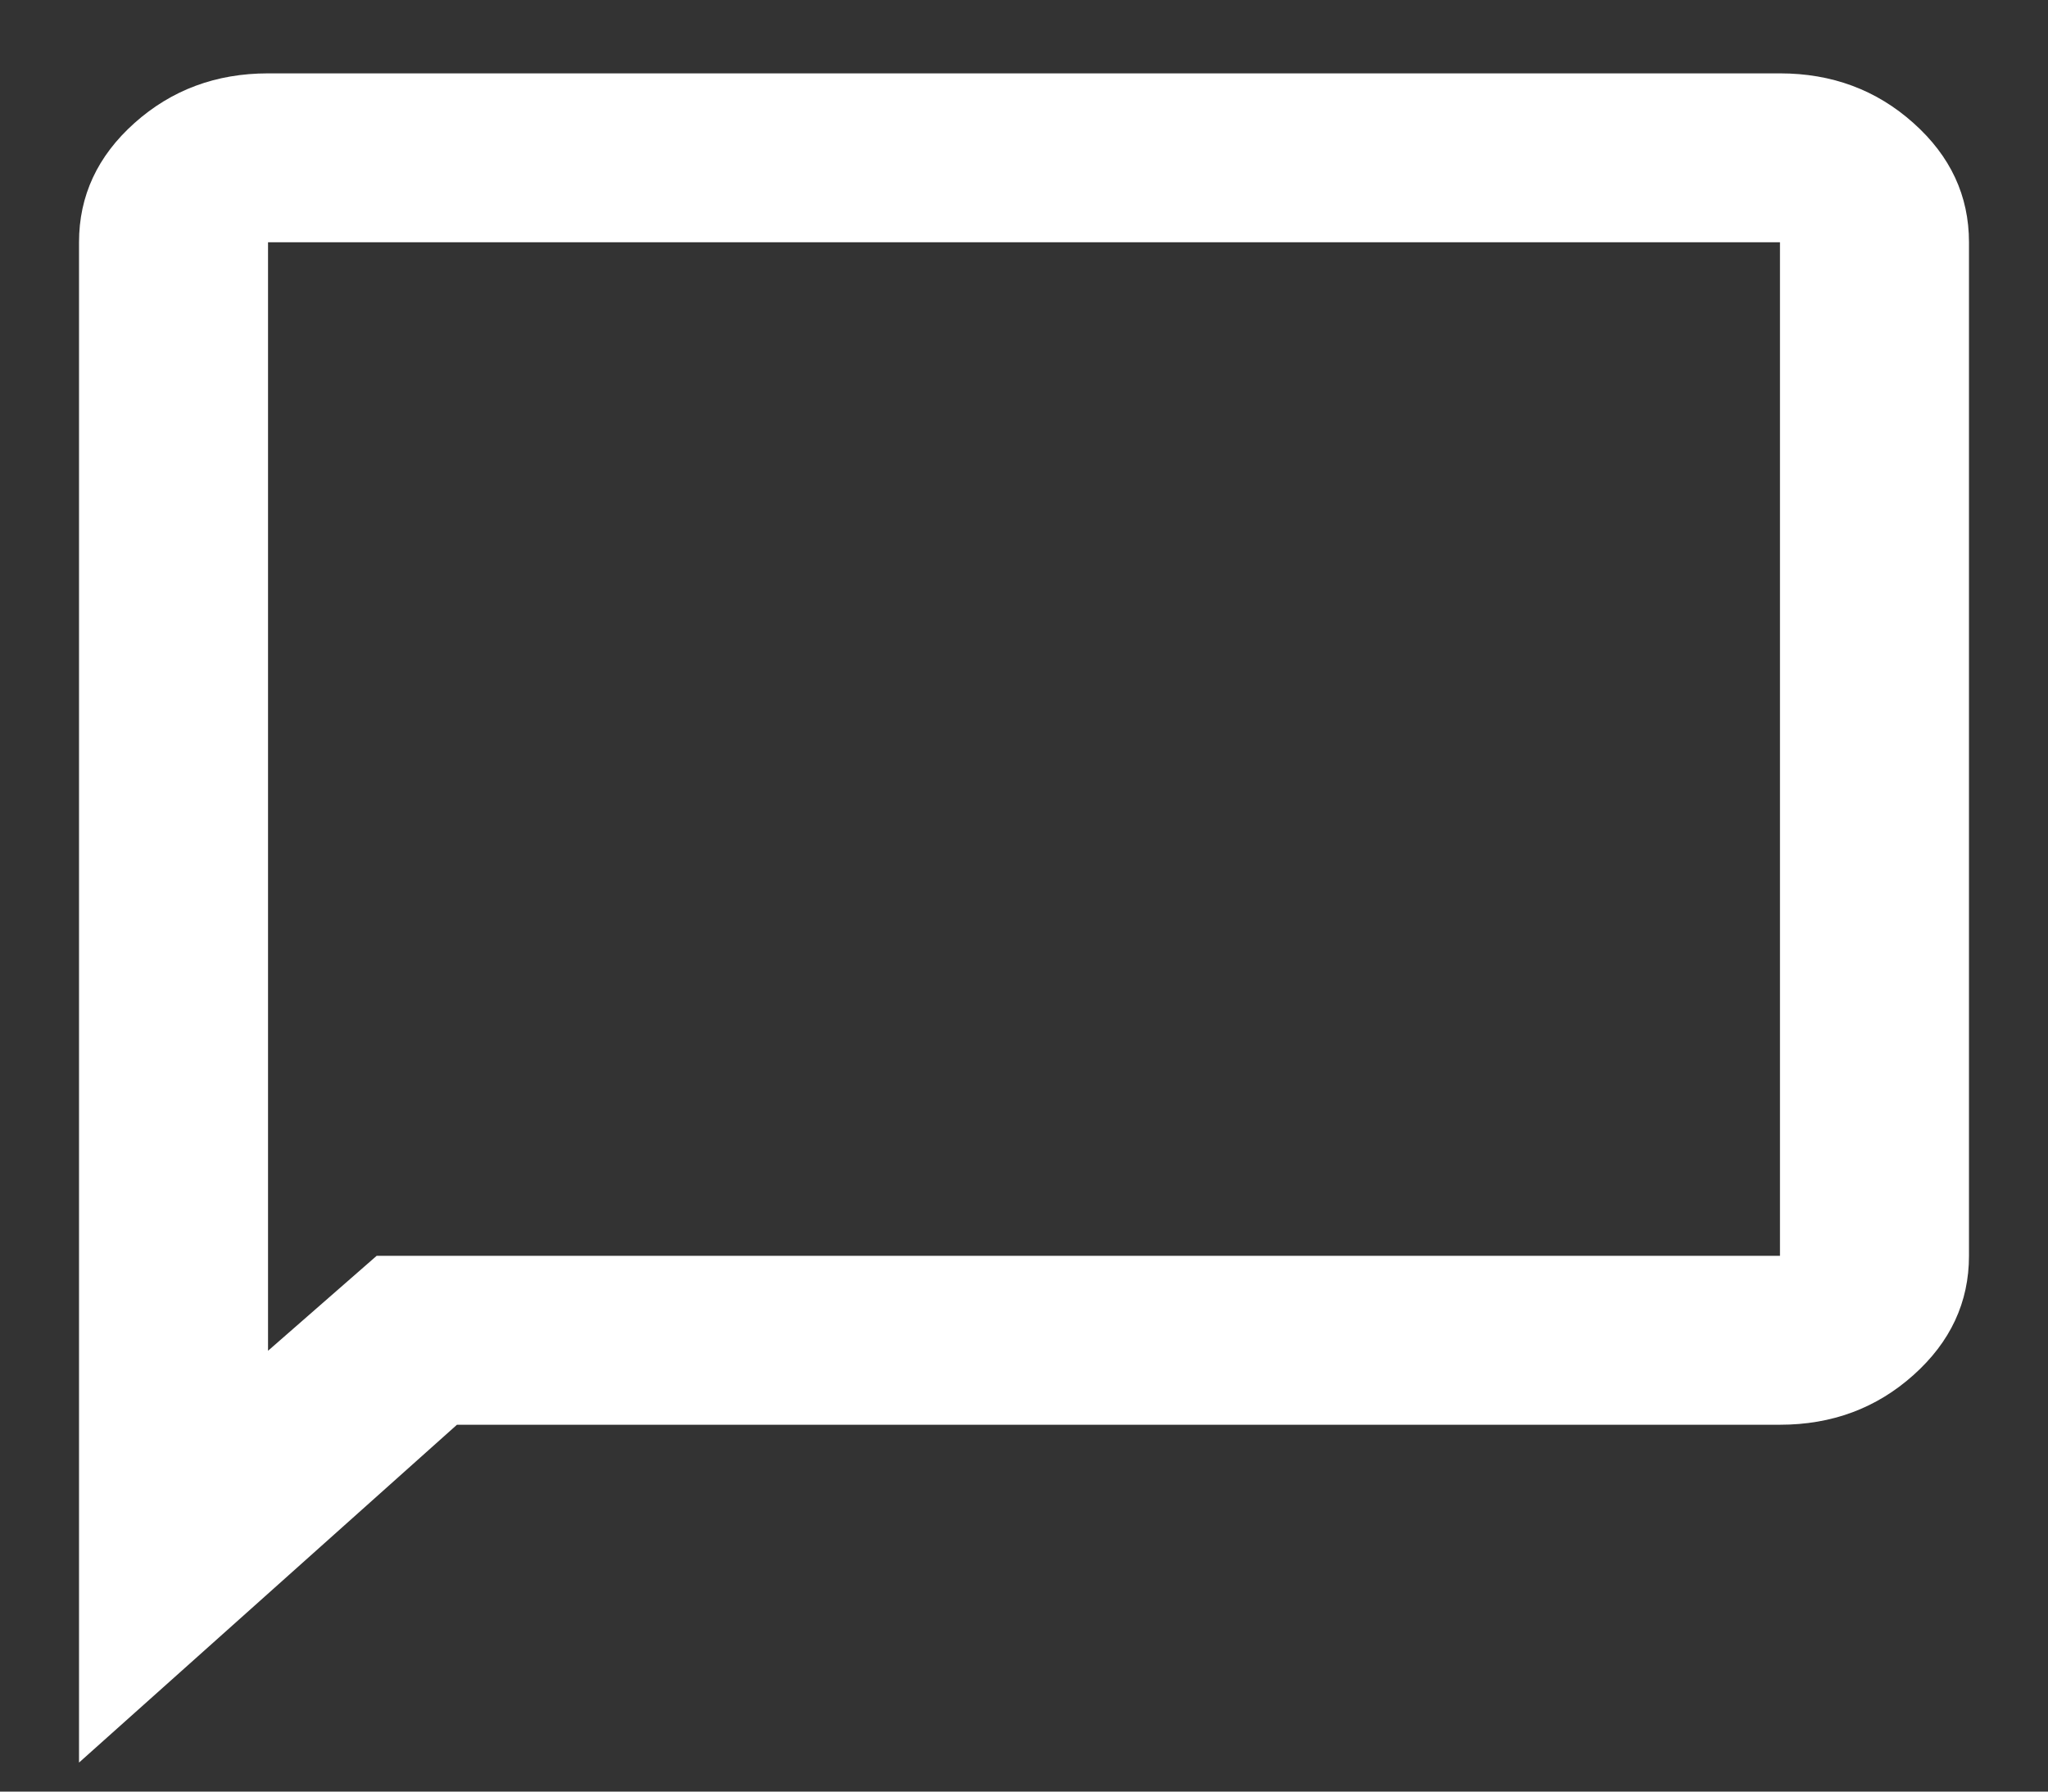 <svg width="24" height="21" viewBox="0 0 24 21" fill="none" xmlns="http://www.w3.org/2000/svg">
<rect x="0" y="0" width="24" height="21" fill="#333333" stroke="none"/>
<path d="M0.926 20.66V2.84C0.926 2.295 1.143 1.829 1.576 1.442C2.01 1.054 2.532 0.86 3.141 0.86H20.859C21.468 0.86 21.99 1.054 22.423 1.442C22.857 1.829 23.074 2.295 23.074 2.84V14.72C23.074 15.264 22.857 15.73 22.423 16.118C21.99 16.506 21.468 16.7 20.859 16.7H5.355L0.926 20.66ZM4.414 14.72H20.859V2.84H3.141V15.833L4.414 14.72Z" fill="white"/>
</svg>
